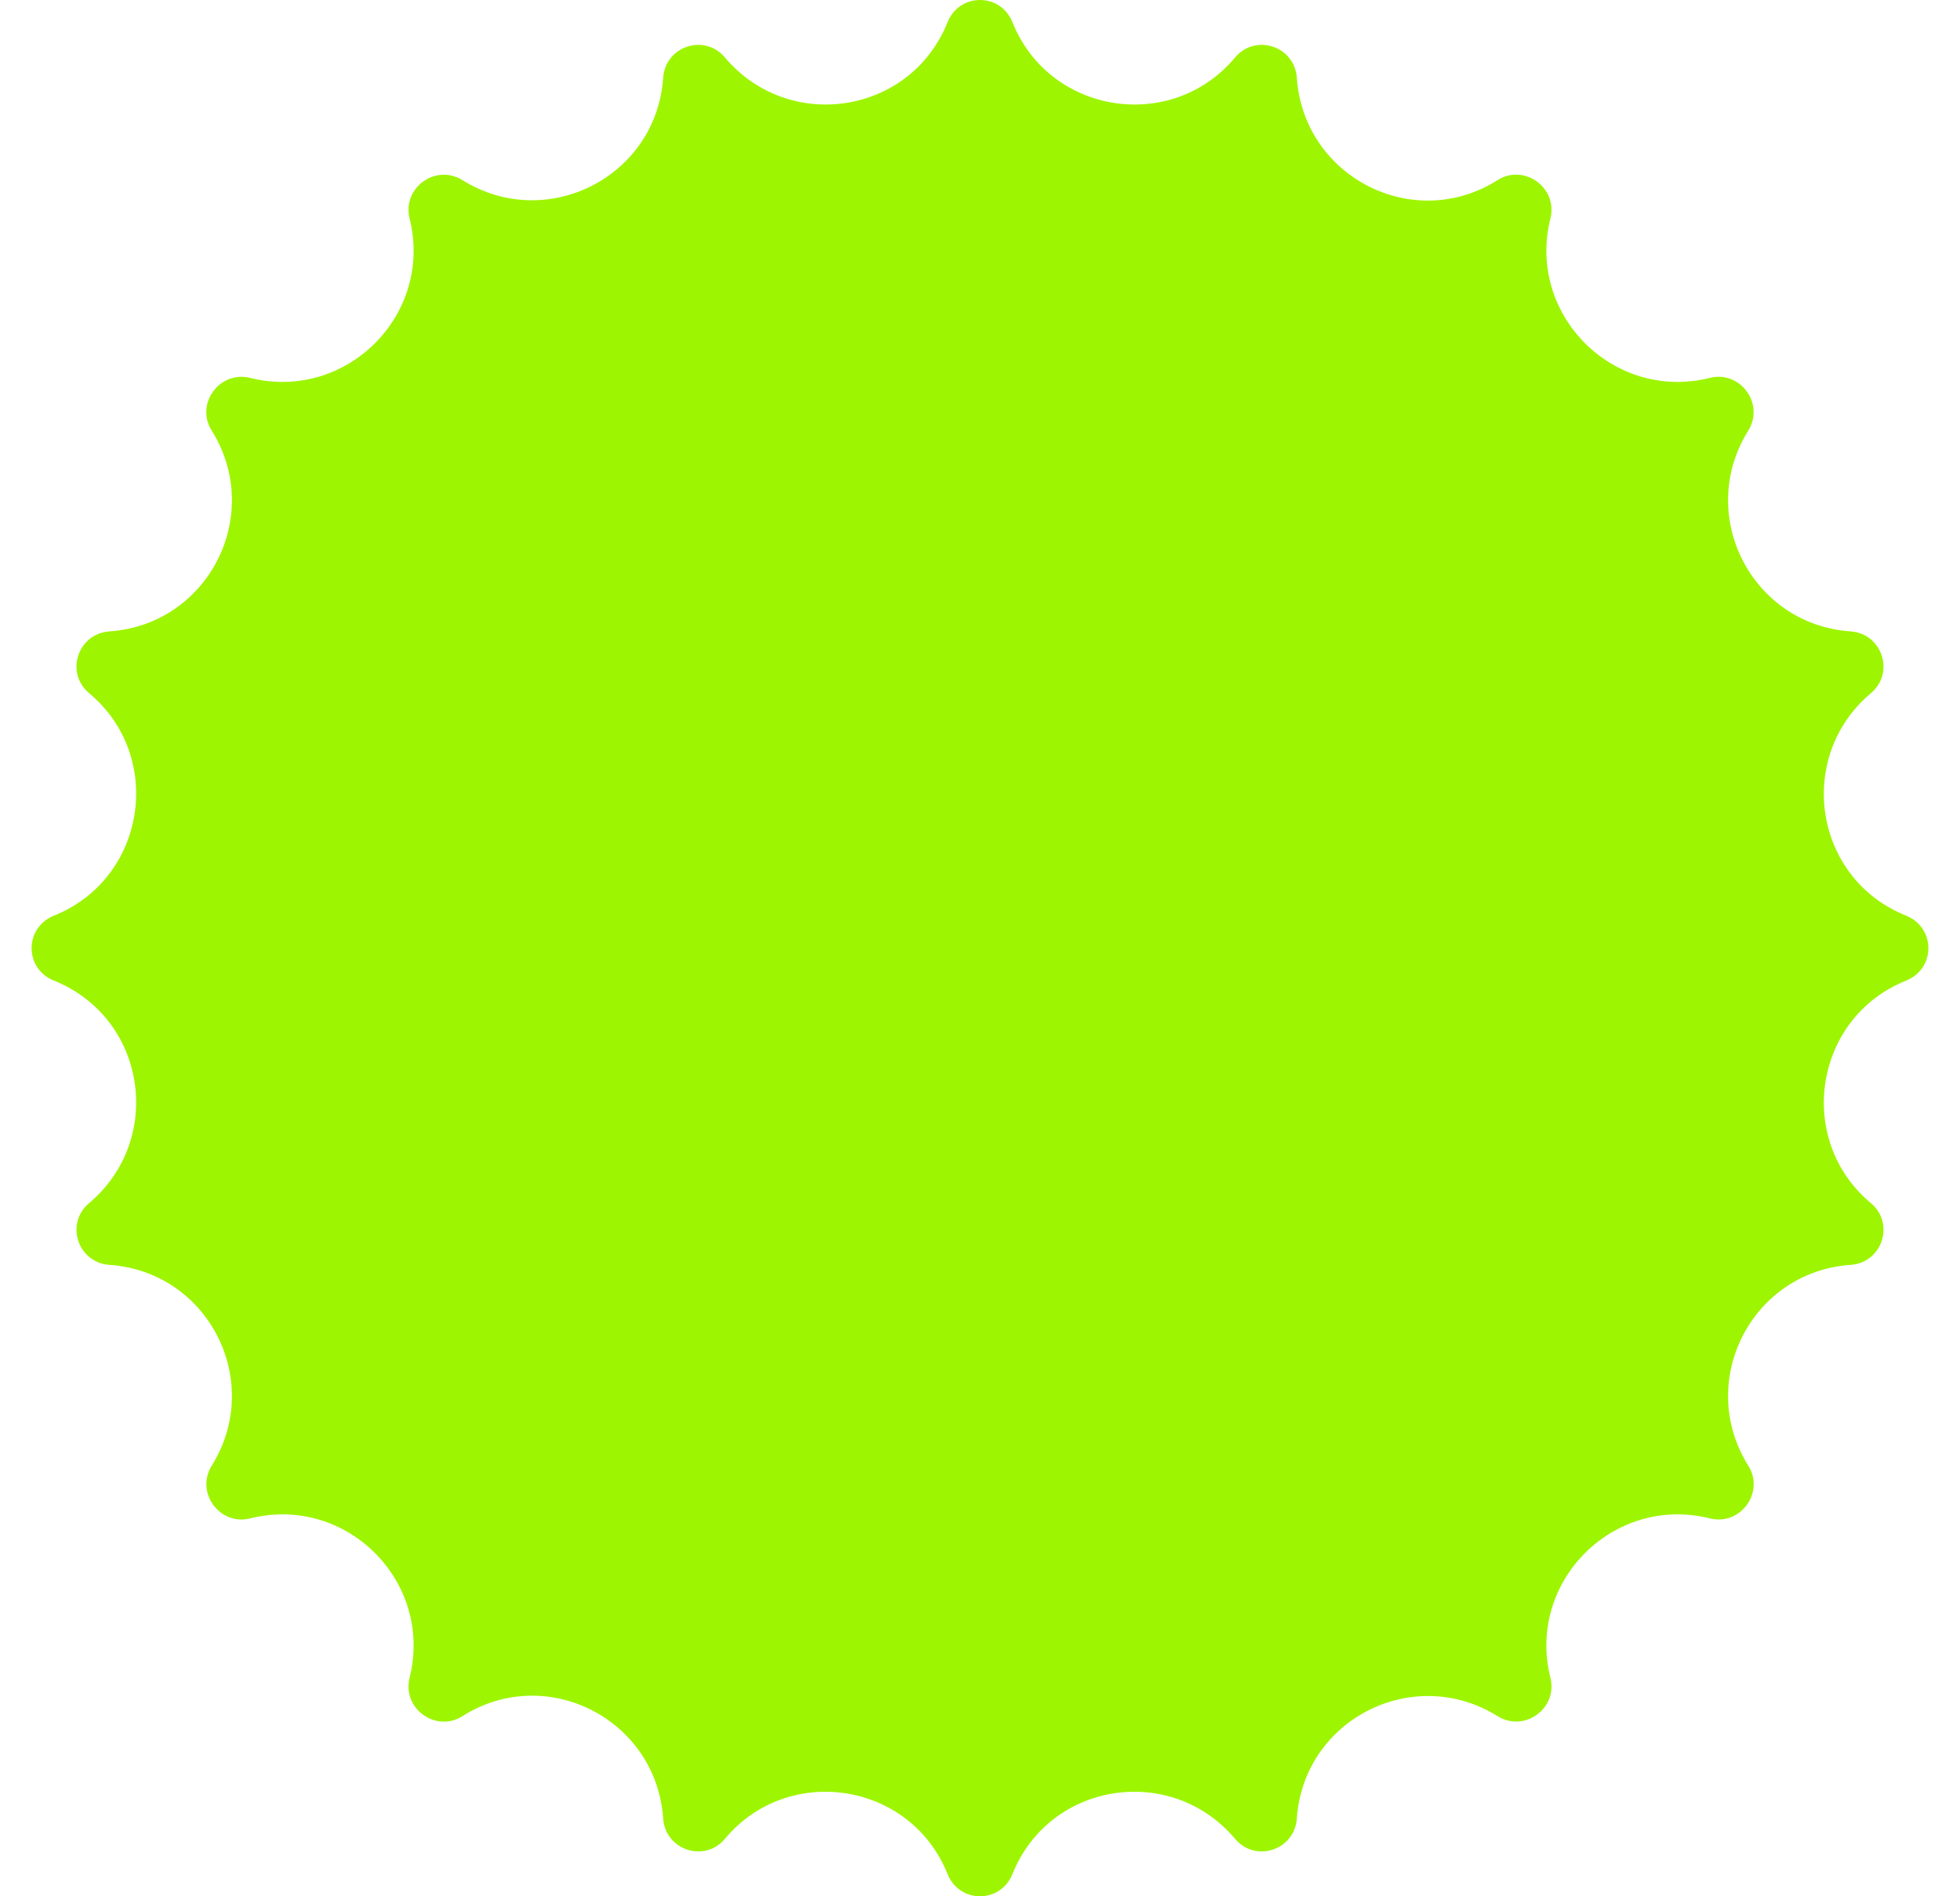 <svg width="31" height="30" viewBox="0 0 31 30" fill="none" xmlns="http://www.w3.org/2000/svg">
<path d="M16.012 0.348C16.595 1.812 18.535 2.11 19.535 0.908C19.856 0.527 20.475 0.729 20.511 1.229C20.618 2.8 22.356 3.693 23.689 2.848C24.105 2.586 24.641 2.967 24.522 3.455C24.141 4.978 25.522 6.359 27.045 5.978C27.521 5.859 27.914 6.383 27.652 6.811C26.819 8.144 27.7 9.882 29.271 9.989C29.771 10.025 29.973 10.644 29.592 10.965C28.39 11.977 28.688 13.905 30.152 14.488C30.616 14.679 30.616 15.321 30.152 15.512C28.688 16.095 28.39 18.035 29.592 19.035C29.973 19.356 29.771 19.975 29.271 20.011C27.7 20.118 26.819 21.856 27.652 23.189C27.914 23.605 27.533 24.141 27.045 24.022C25.522 23.641 24.141 25.022 24.522 26.545C24.641 27.021 24.117 27.414 23.689 27.152C22.356 26.319 20.618 27.2 20.511 28.771C20.475 29.271 19.856 29.473 19.535 29.092C18.523 27.89 16.595 28.188 16.012 29.652C15.821 30.116 15.179 30.116 14.988 29.652C14.405 28.188 12.465 27.89 11.465 29.092C11.144 29.473 10.525 29.271 10.489 28.771C10.382 27.2 8.644 26.307 7.311 27.152C6.895 27.414 6.359 27.033 6.478 26.545C6.859 25.022 5.478 23.641 3.955 24.022C3.479 24.141 3.086 23.617 3.348 23.189C4.181 21.856 3.3 20.118 1.729 20.011C1.229 19.975 1.027 19.356 1.408 19.035C2.61 18.023 2.312 16.095 0.848 15.512C0.384 15.321 0.384 14.679 0.848 14.488C2.312 13.905 2.61 11.965 1.408 10.965C1.027 10.644 1.229 10.025 1.729 9.989C3.3 9.882 4.181 8.144 3.348 6.811C3.086 6.395 3.467 5.859 3.955 5.978C5.478 6.359 6.859 4.978 6.478 3.455C6.359 2.979 6.883 2.586 7.311 2.848C8.644 3.681 10.382 2.8 10.489 1.229C10.525 0.729 11.144 0.527 11.465 0.908C12.477 2.11 14.405 1.812 14.988 0.348C15.179 -0.116 15.821 -0.116 16.012 0.348Z" fill="#9EF501"/>
</svg>
